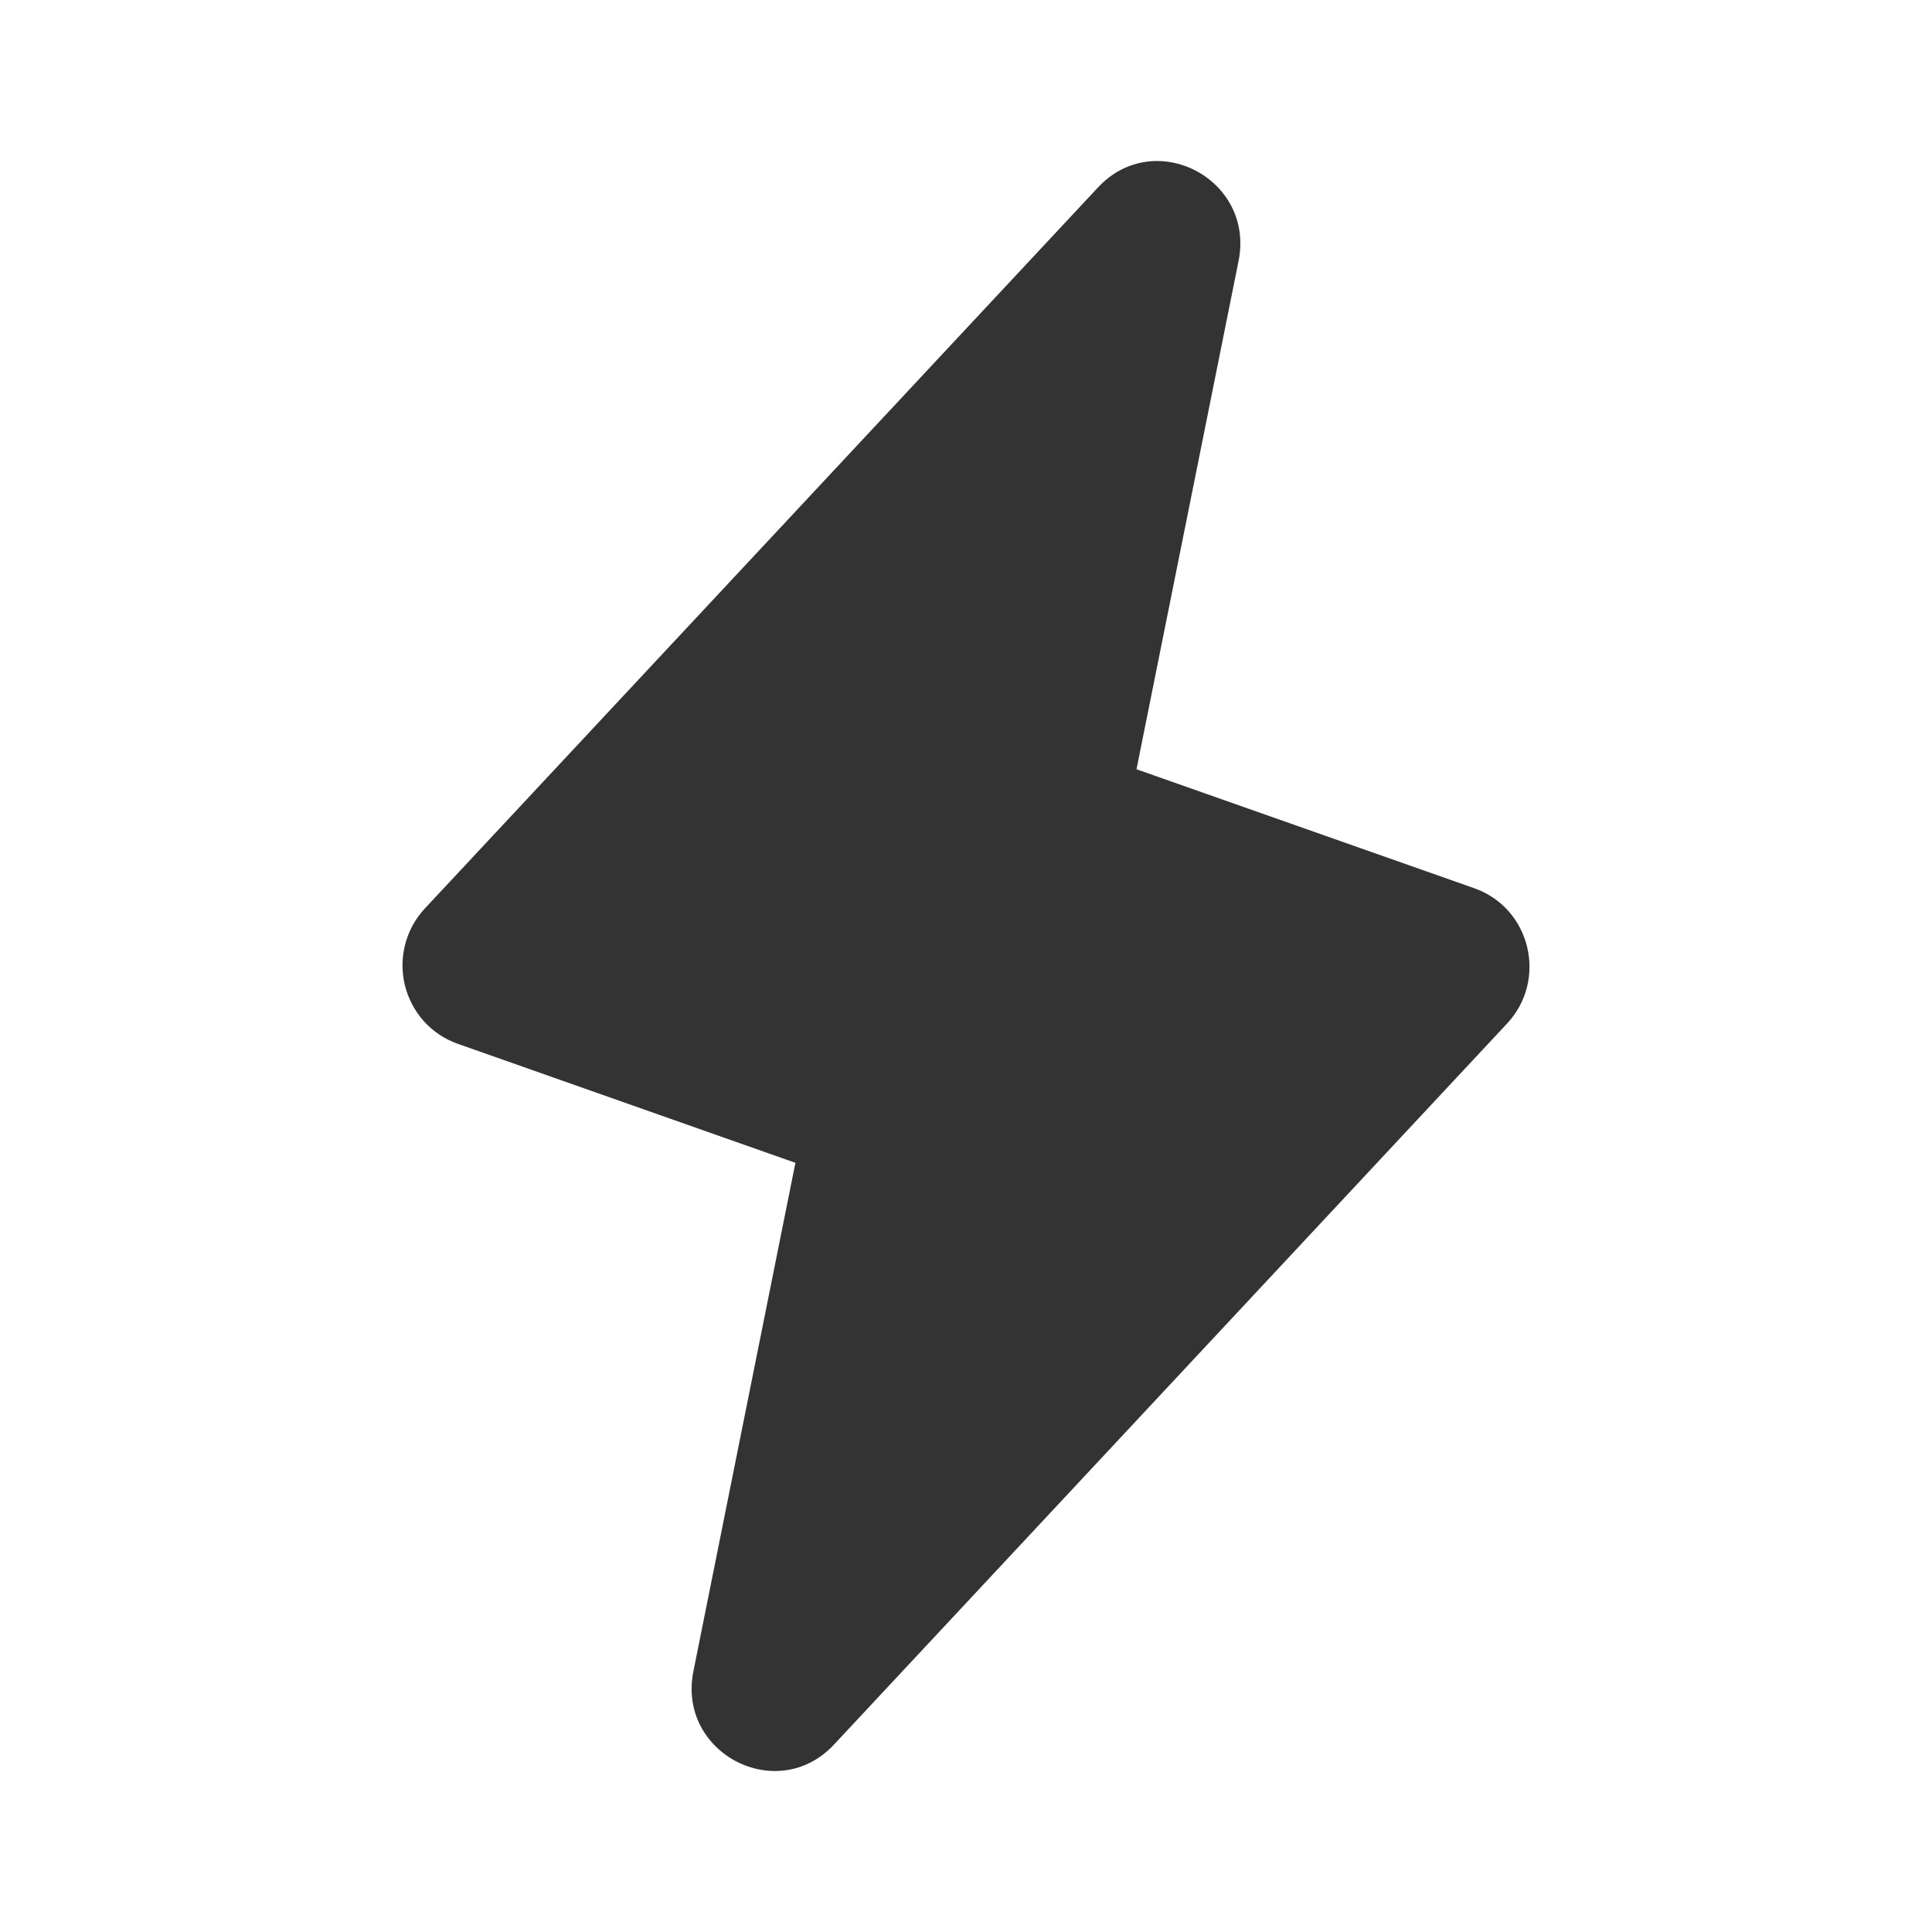 <svg width="24" height="24" viewBox="0 0 24 24" fill="none" xmlns="http://www.w3.org/2000/svg">
<path fill-rule="evenodd" clip-rule="evenodd" d="M18.314 11.034L14.118 9.556L15.386 3.241C15.589 2.223 14.344 1.573 13.639 2.329L5.278 11.285C5.161 11.41 5.077 11.563 5.034 11.729C4.99 11.896 4.989 12.07 5.029 12.237C5.07 12.404 5.151 12.558 5.265 12.686C5.38 12.813 5.524 12.909 5.685 12.966L9.881 14.445L8.614 20.76C8.409 21.777 9.654 22.427 10.36 21.672L18.722 12.714C19.229 12.17 19.013 11.28 18.314 11.034Z" fill="#333333"/>
</svg>
